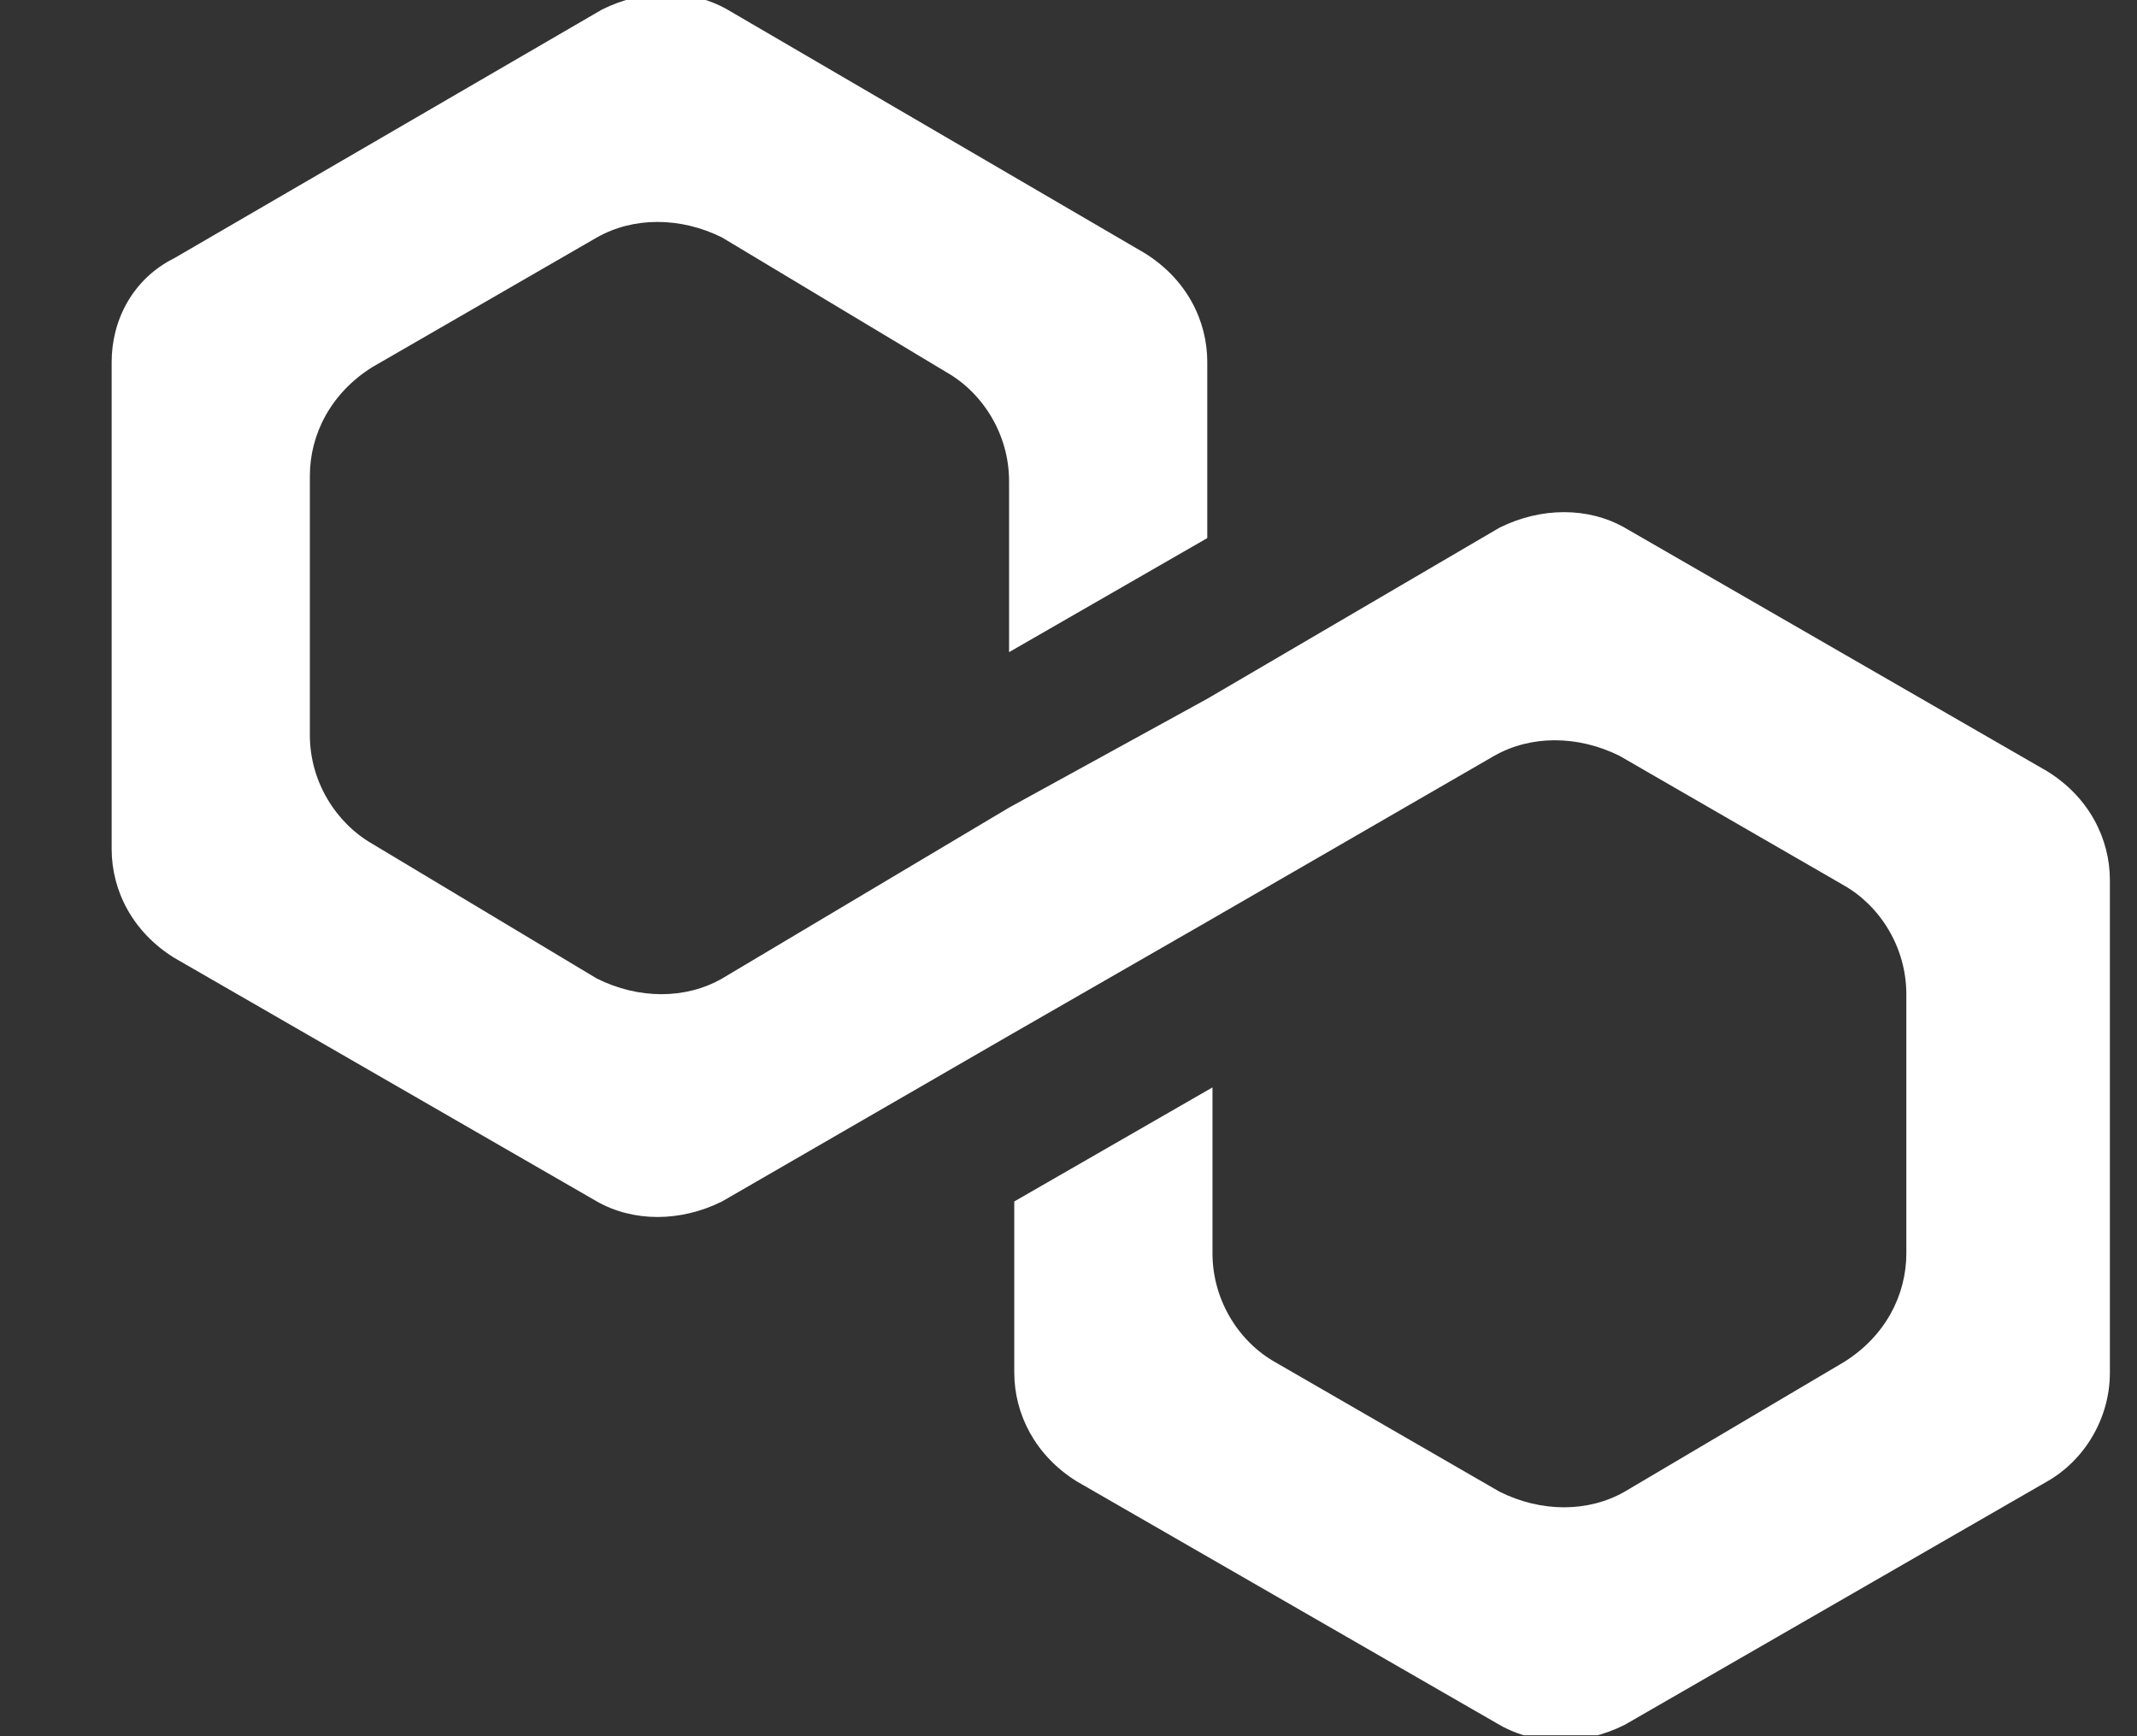 <svg width="16" height="13" viewBox="0 0 16 13" fill="none" xmlns="http://www.w3.org/2000/svg">
<rect x="0" y="0" width="16" height="13" fill="#333333" stroke="none"/>
<g id="Frame" clip-path="url(#clip0_1289_6335)">
<g id="Group">
<path id="Vector" d="M12.164 3.951C11.891 3.796 11.539 3.796 11.227 3.951L9.039 5.232L7.555 6.047L5.406 7.327C5.133 7.483 4.781 7.483 4.469 7.327L2.789 6.319C2.516 6.163 2.32 5.853 2.32 5.504V3.563C2.32 3.253 2.477 2.942 2.789 2.748L4.469 1.778C4.742 1.623 5.094 1.623 5.406 1.778L7.086 2.787C7.359 2.942 7.555 3.253 7.555 3.602V4.883L9.039 4.029V2.71C9.039 2.399 8.883 2.089 8.57 1.895L5.445 0.071C5.172 -0.084 4.82 -0.084 4.508 0.071L1.305 1.933C0.992 2.089 0.836 2.399 0.836 2.71V6.357C0.836 6.668 0.992 6.978 1.305 7.172L4.469 8.996C4.742 9.151 5.094 9.151 5.406 8.996L7.555 7.754L9.039 6.901L11.188 5.659C11.461 5.504 11.812 5.504 12.125 5.659L13.805 6.629C14.078 6.784 14.273 7.095 14.273 7.444V9.384C14.273 9.695 14.117 10.005 13.805 10.199L12.164 11.169C11.891 11.325 11.539 11.325 11.227 11.169L9.547 10.199C9.273 10.044 9.078 9.733 9.078 9.384V8.142L7.594 8.996V10.277C7.594 10.587 7.75 10.898 8.062 11.092L11.227 12.915C11.5 13.071 11.852 13.071 12.164 12.915L15.328 11.092C15.602 10.936 15.797 10.626 15.797 10.277V6.59C15.797 6.28 15.641 5.969 15.328 5.775L12.164 3.951Z" fill="white"/>
</g>
</g>
<defs>
<clipPath id="clip0_1289_6335">
<rect width="15" height="13" fill="white" transform="translate(0.836 -0.007)"/>
</clipPath>
</defs>
</svg>
